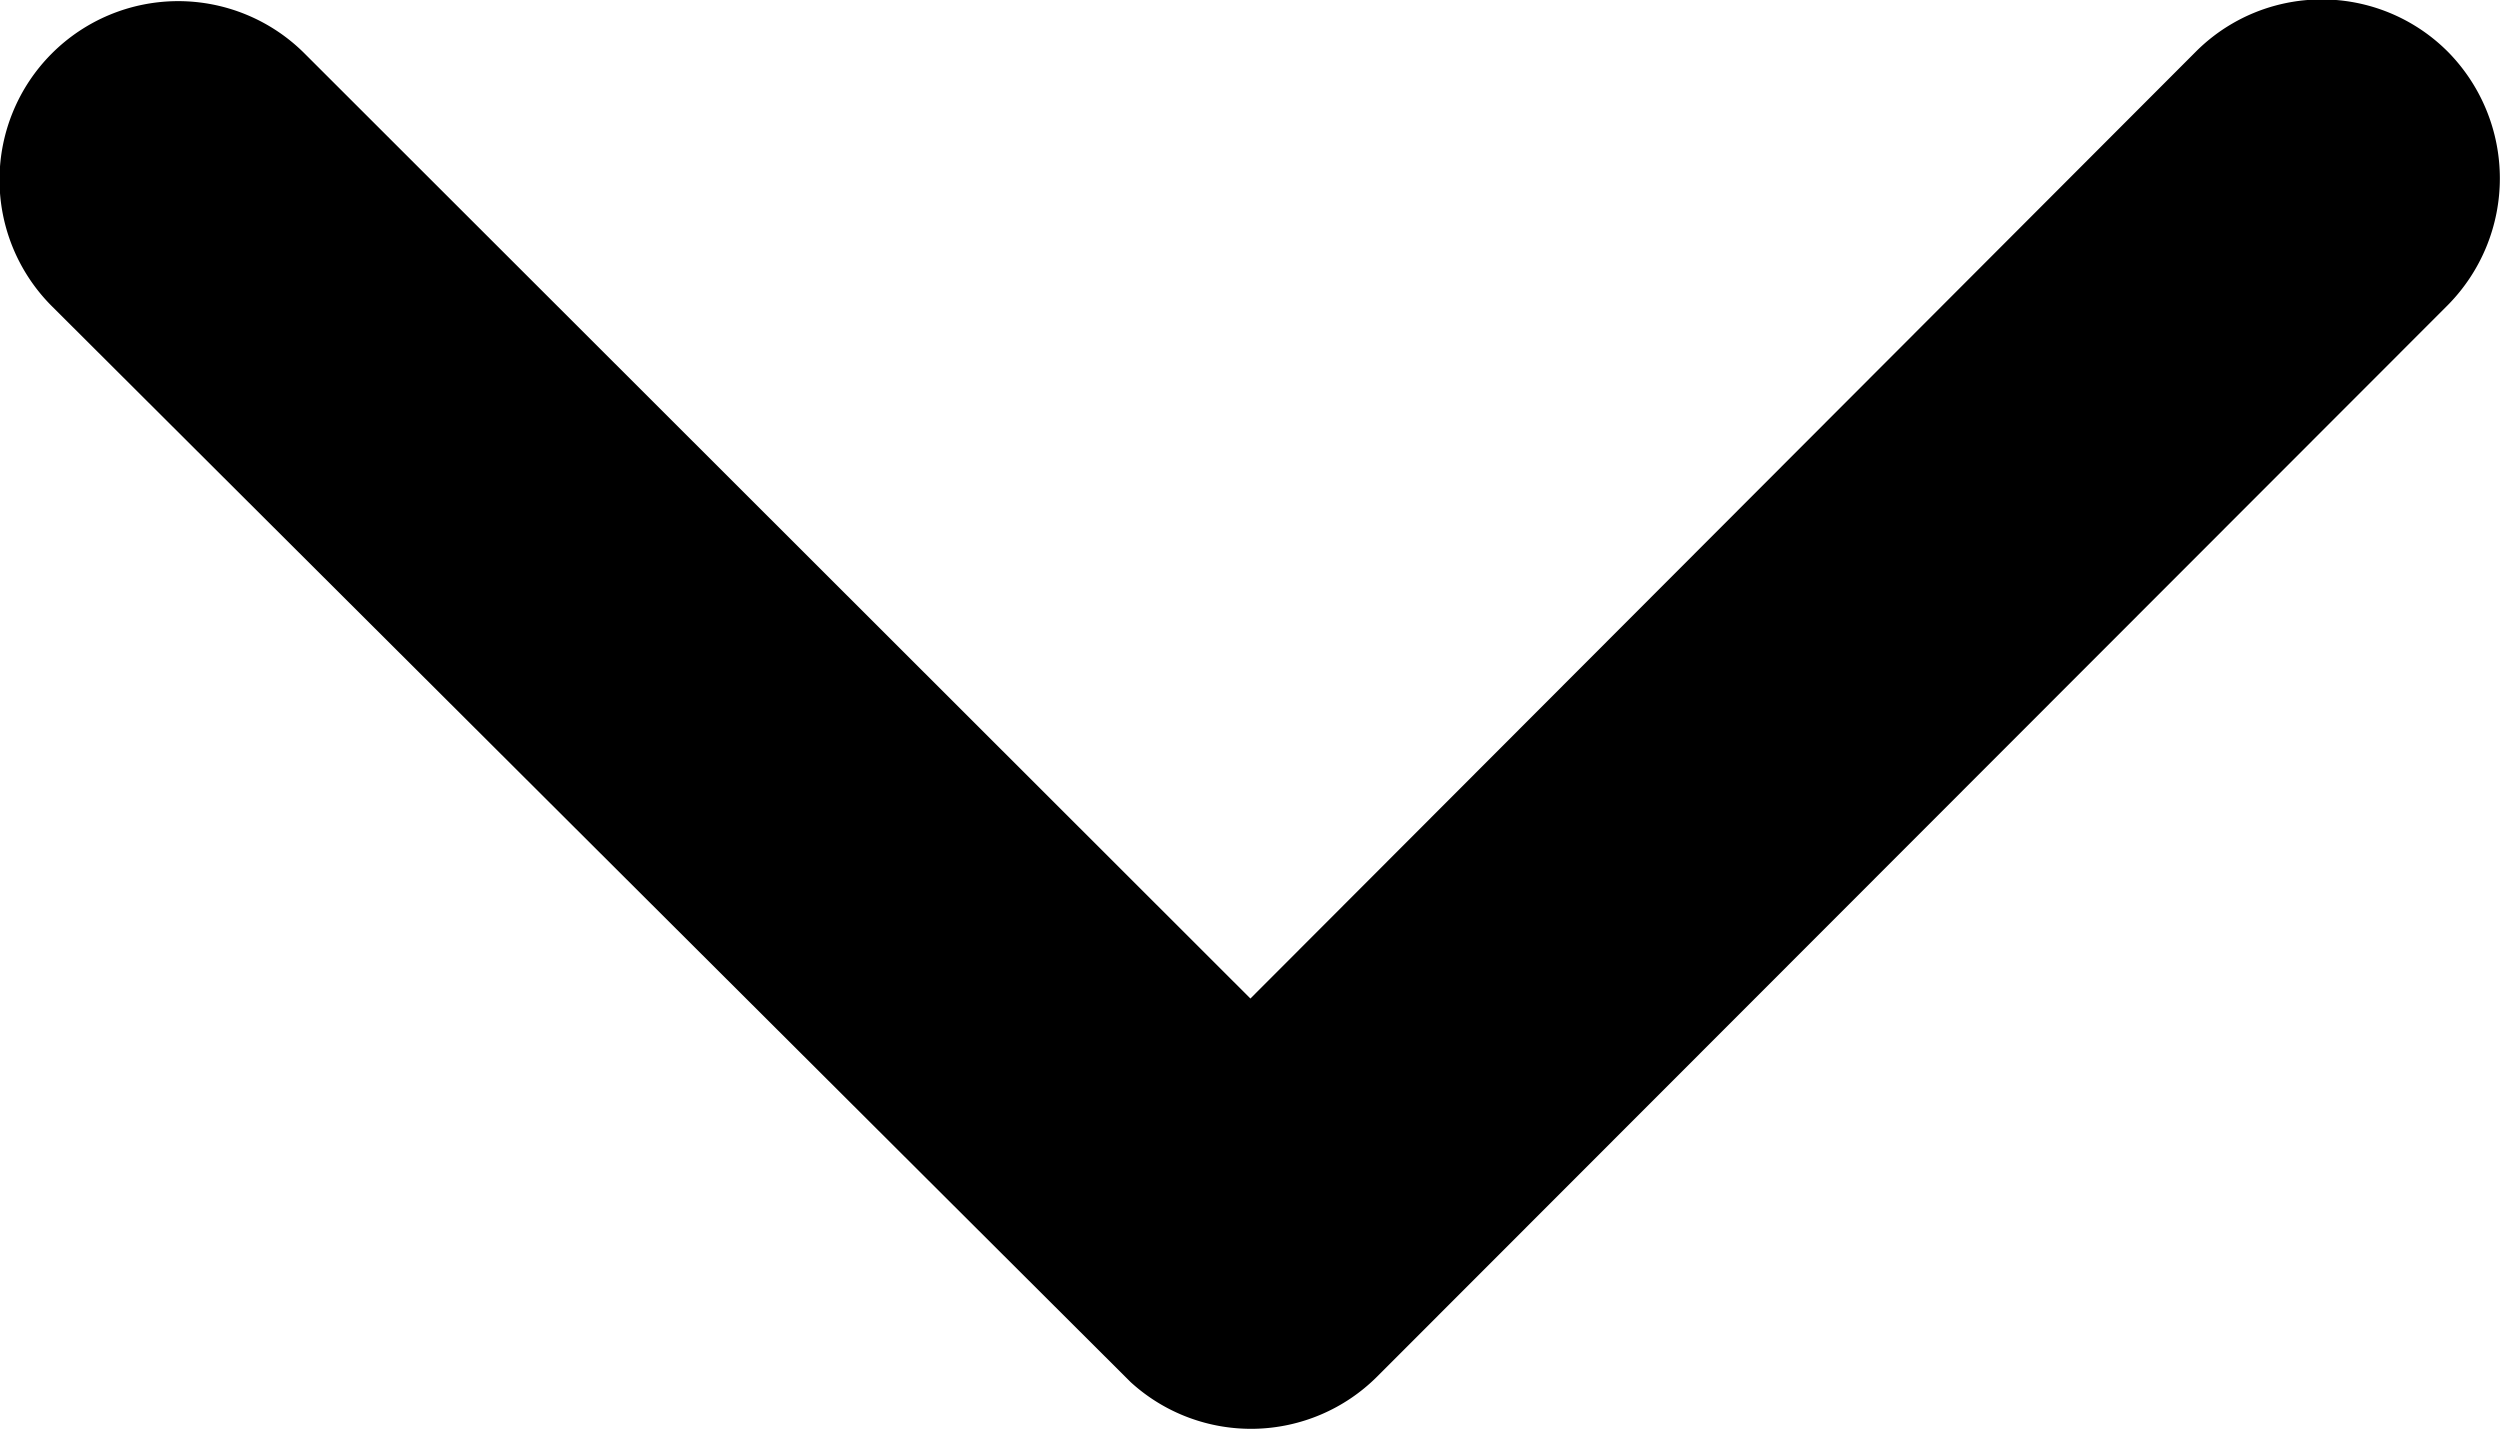 <svg xmlns="http://www.w3.org/2000/svg" width="12.248" height="7.003" viewBox="0 0 12.248 7.003">
  <defs>
    
  </defs>
  <path id="Icon_ionic-ios-arrow-down" data-name="Icon ionic-ios-arrow-down" class="cls-1" d="M12.314,16.138,16.945,11.5a.872.872,0,0,1,1.236,0,.883.883,0,0,1,0,1.24l-5.247,5.251a.874.874,0,0,1-1.207.026L6.443,12.747a.875.875,0,1,1,1.236-1.24Z" transform="translate(-6.188 -11.246)"/>
</svg>
